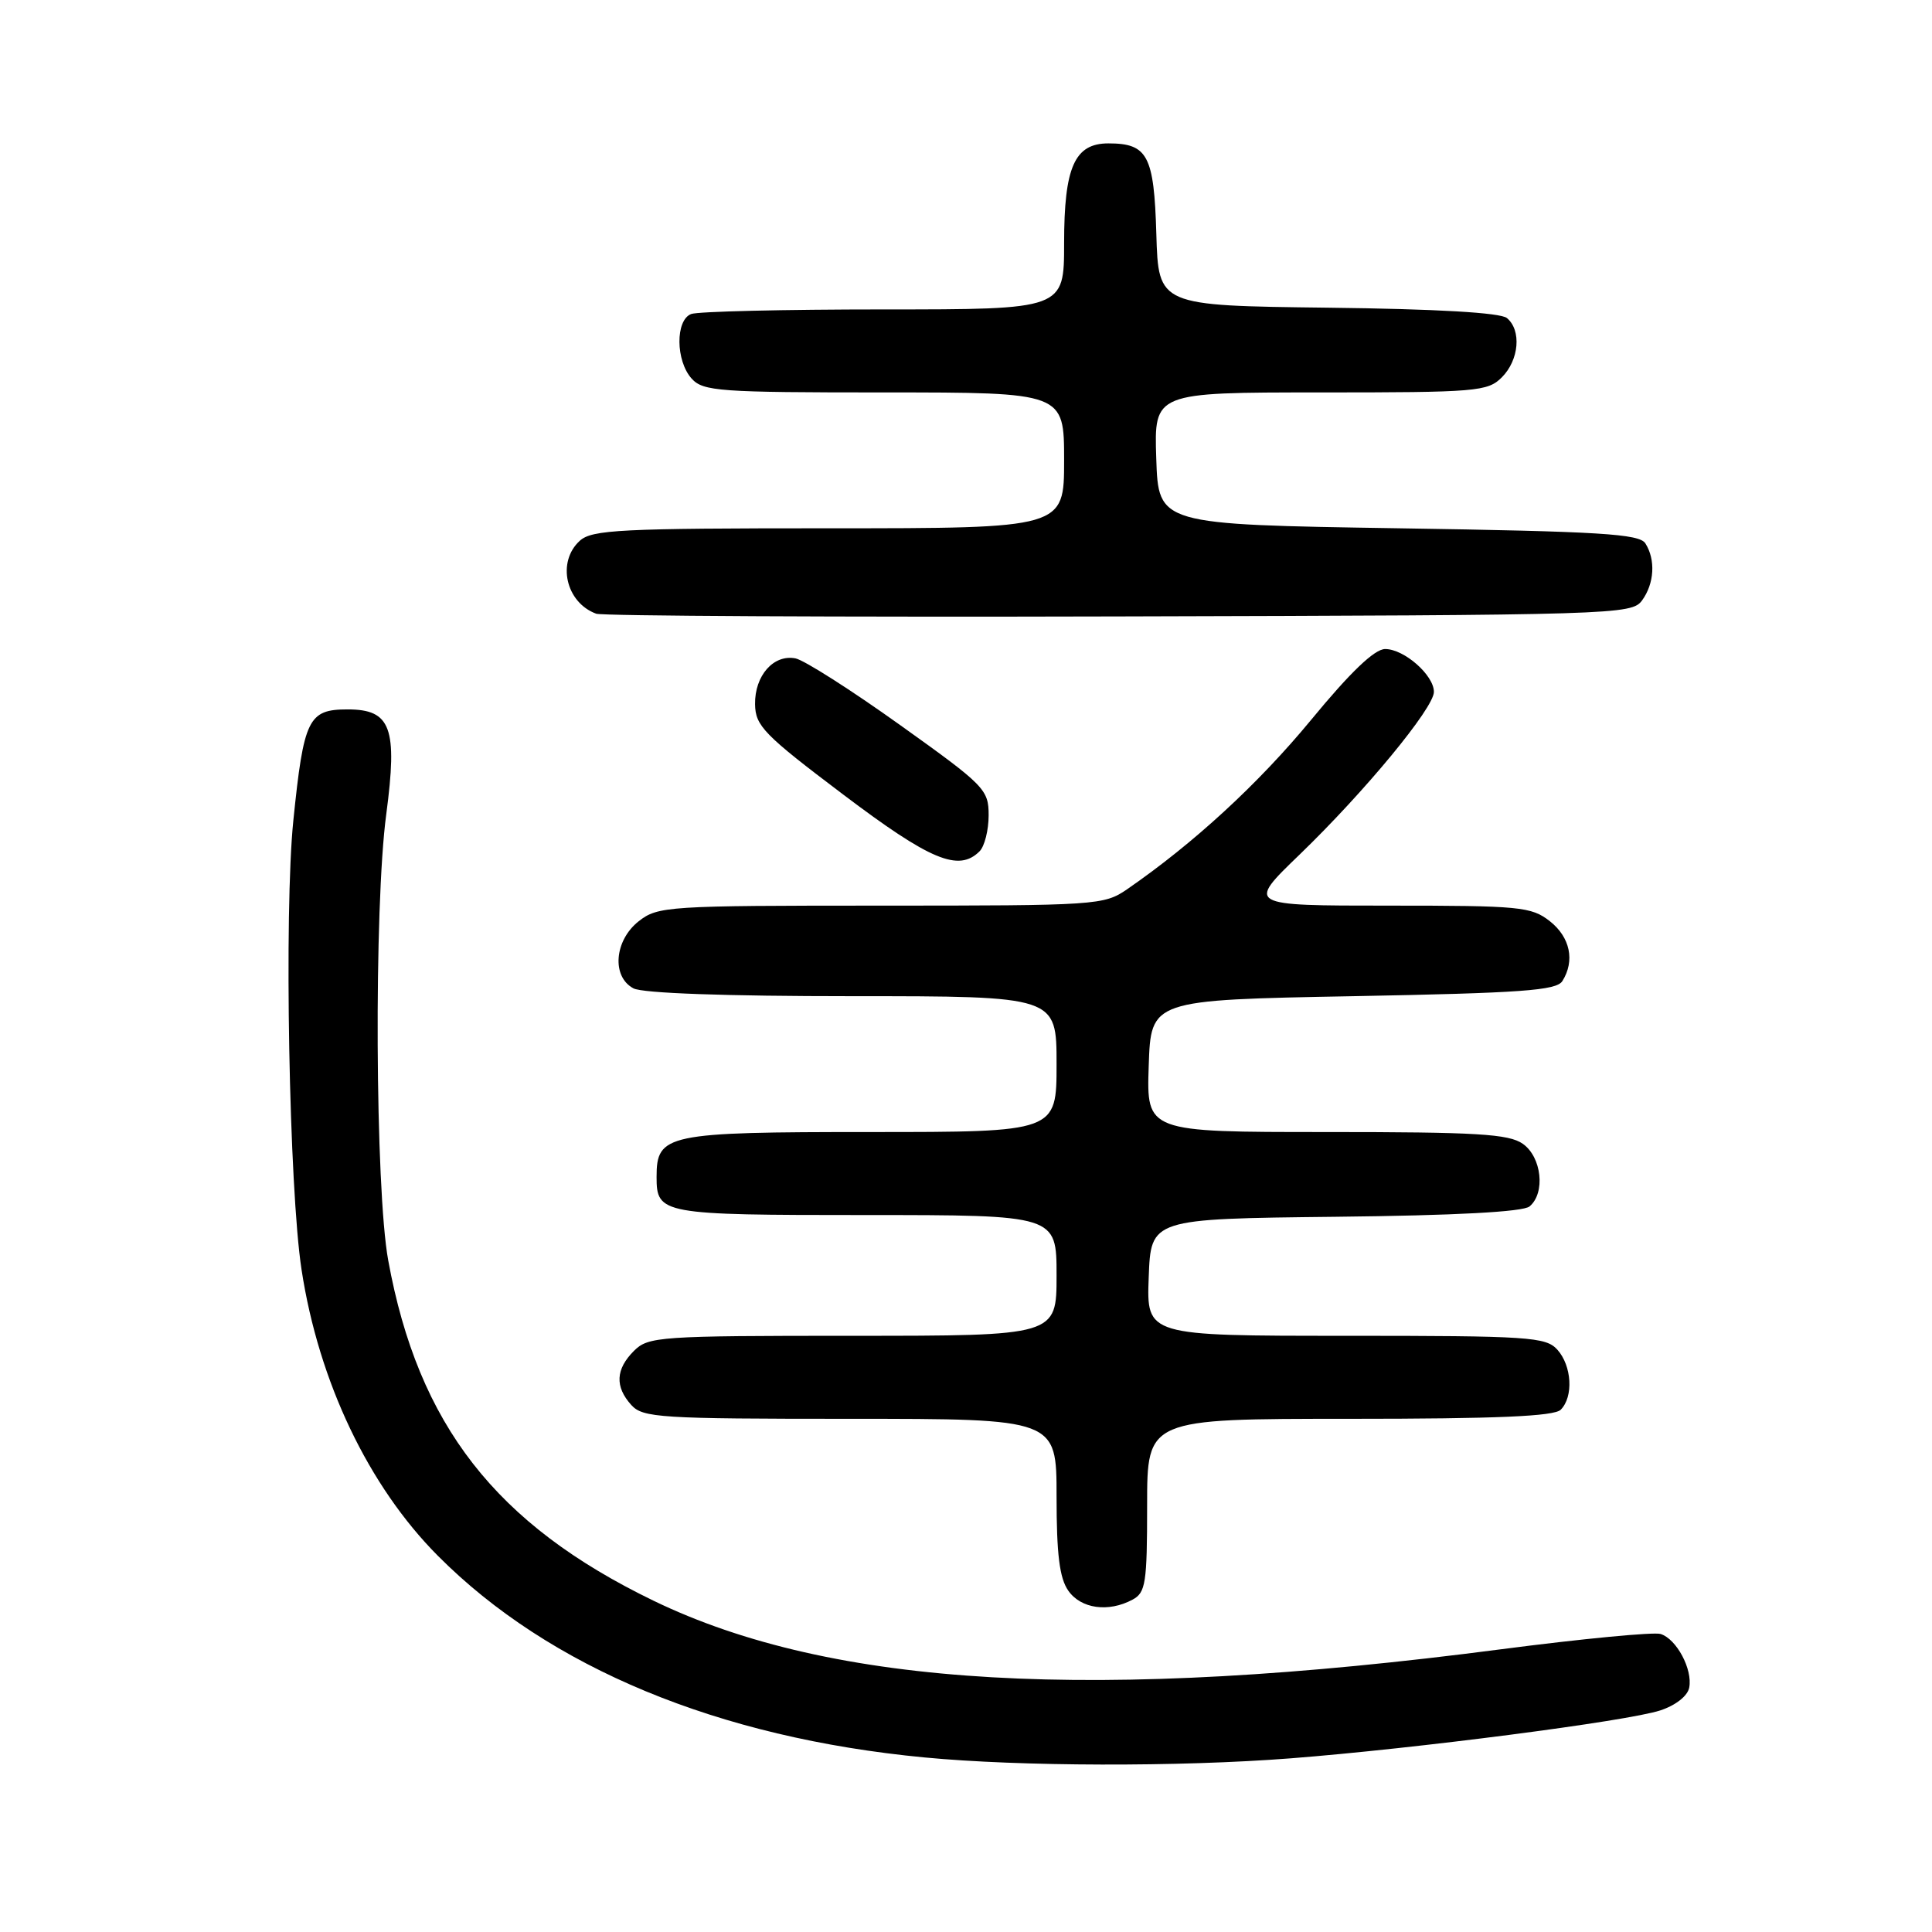 <?xml version="1.0" encoding="UTF-8" standalone="no"?>
<!DOCTYPE svg PUBLIC "-//W3C//DTD SVG 1.1//EN" "http://www.w3.org/Graphics/SVG/1.1/DTD/svg11.dtd" >
<svg xmlns="http://www.w3.org/2000/svg" xmlns:xlink="http://www.w3.org/1999/xlink" version="1.1" viewBox="0 0 256 256">
 <g >
 <path fill="currentColor"
d=" M 171.00 232.99 C 187.59 231.70 215.62 228.07 219.99 226.64 C 222.04 225.97 223.62 224.72 223.83 223.62 C 224.30 221.20 222.16 217.18 220.04 216.51 C 219.14 216.23 209.65 217.14 198.95 218.53 C 145.12 225.56 110.27 223.56 86.59 212.10 C 65.69 201.98 55.42 188.81 51.44 167.00 C 49.71 157.54 49.54 120.15 51.18 107.90 C 52.70 96.43 51.81 94.00 46.06 94.00 C 40.85 94.00 40.25 95.24 38.87 108.71 C 37.63 120.80 38.30 157.47 39.96 168.26 C 42.23 183.08 48.83 196.92 58.03 206.16 C 72.78 220.98 95.20 230.27 122.50 232.87 C 135.14 234.08 156.28 234.13 171.00 232.99 Z  M 150.07 211.96 C 151.81 211.03 152.00 209.78 152.00 199.46 C 152.00 188.00 152.00 188.00 178.80 188.00 C 198.31 188.00 205.93 187.67 206.80 186.80 C 208.52 185.08 208.28 180.97 206.35 178.83 C 204.82 177.15 202.60 177.00 178.30 177.00 C 151.92 177.00 151.92 177.00 152.21 169.25 C 152.50 161.50 152.50 161.50 176.92 161.23 C 192.88 161.06 201.80 160.58 202.67 159.86 C 204.80 158.09 204.29 153.32 201.78 151.56 C 199.92 150.25 195.68 150.00 175.74 150.00 C 151.92 150.00 151.92 150.00 152.21 141.25 C 152.50 132.50 152.50 132.50 179.29 132.00 C 201.63 131.58 206.23 131.25 207.02 130.00 C 208.71 127.32 208.06 124.19 205.37 122.07 C 202.91 120.14 201.44 120.00 183.96 120.00 C 165.19 120.00 165.19 120.00 172.19 113.25 C 180.86 104.88 190.00 93.81 190.00 91.68 C 190.00 89.46 186.06 86.00 183.54 86.00 C 182.14 86.00 178.96 89.03 173.71 95.41 C 166.72 103.88 158.16 111.75 149.35 117.83 C 146.28 119.94 145.34 120.00 116.73 120.00 C 88.44 120.00 87.17 120.08 84.63 122.07 C 81.40 124.62 81.02 129.41 83.93 130.96 C 85.13 131.61 96.19 132.00 112.93 132.00 C 140.00 132.00 140.00 132.00 140.00 141.00 C 140.00 150.00 140.00 150.00 115.33 150.00 C 88.28 150.00 87.00 150.27 87.00 155.95 C 87.00 160.89 87.62 161.00 114.70 161.00 C 140.00 161.00 140.00 161.00 140.00 169.00 C 140.00 177.00 140.00 177.00 113.00 177.00 C 87.33 177.00 85.90 177.10 84.00 179.00 C 81.57 181.43 81.46 183.74 83.65 186.17 C 85.18 187.86 87.43 188.00 112.65 188.00 C 140.00 188.00 140.00 188.00 140.00 198.28 C 140.00 205.96 140.39 209.12 141.56 210.78 C 143.23 213.17 146.87 213.68 150.07 211.96 Z  M 129.80 112.80 C 130.46 112.14 131.00 109.99 131.00 108.03 C 131.00 104.61 130.49 104.09 119.25 96.06 C 112.79 91.44 106.56 87.47 105.41 87.24 C 102.51 86.67 99.99 89.52 100.05 93.32 C 100.09 96.19 101.24 97.36 111.69 105.25 C 123.29 114.02 127.03 115.57 129.80 112.80 Z  M 217.58 79.56 C 219.21 77.33 219.40 74.17 218.02 72.00 C 217.22 70.74 212.08 70.42 185.29 70.00 C 153.50 69.50 153.50 69.50 153.21 60.75 C 152.92 52.00 152.92 52.00 174.96 52.00 C 195.67 52.00 197.12 51.88 199.00 50.00 C 201.29 47.71 201.63 43.76 199.67 42.14 C 198.81 41.43 190.41 40.94 175.92 40.77 C 153.50 40.50 153.50 40.50 153.22 31.00 C 152.92 20.60 152.07 19.00 146.87 19.00 C 142.39 19.00 141.00 22.13 141.00 32.22 C 141.00 41.00 141.00 41.00 117.08 41.00 C 103.93 41.00 92.45 41.27 91.58 41.61 C 89.48 42.42 89.52 47.81 91.65 50.17 C 93.17 51.85 95.32 52.00 117.15 52.00 C 141.00 52.00 141.00 52.00 141.00 61.00 C 141.00 70.00 141.00 70.00 109.83 70.00 C 82.23 70.00 78.45 70.19 76.83 71.65 C 73.75 74.45 74.96 79.84 79.00 81.32 C 79.83 81.62 111.02 81.78 148.33 81.68 C 214.21 81.51 216.20 81.44 217.58 79.56 Z "/>
</g>
</svg>